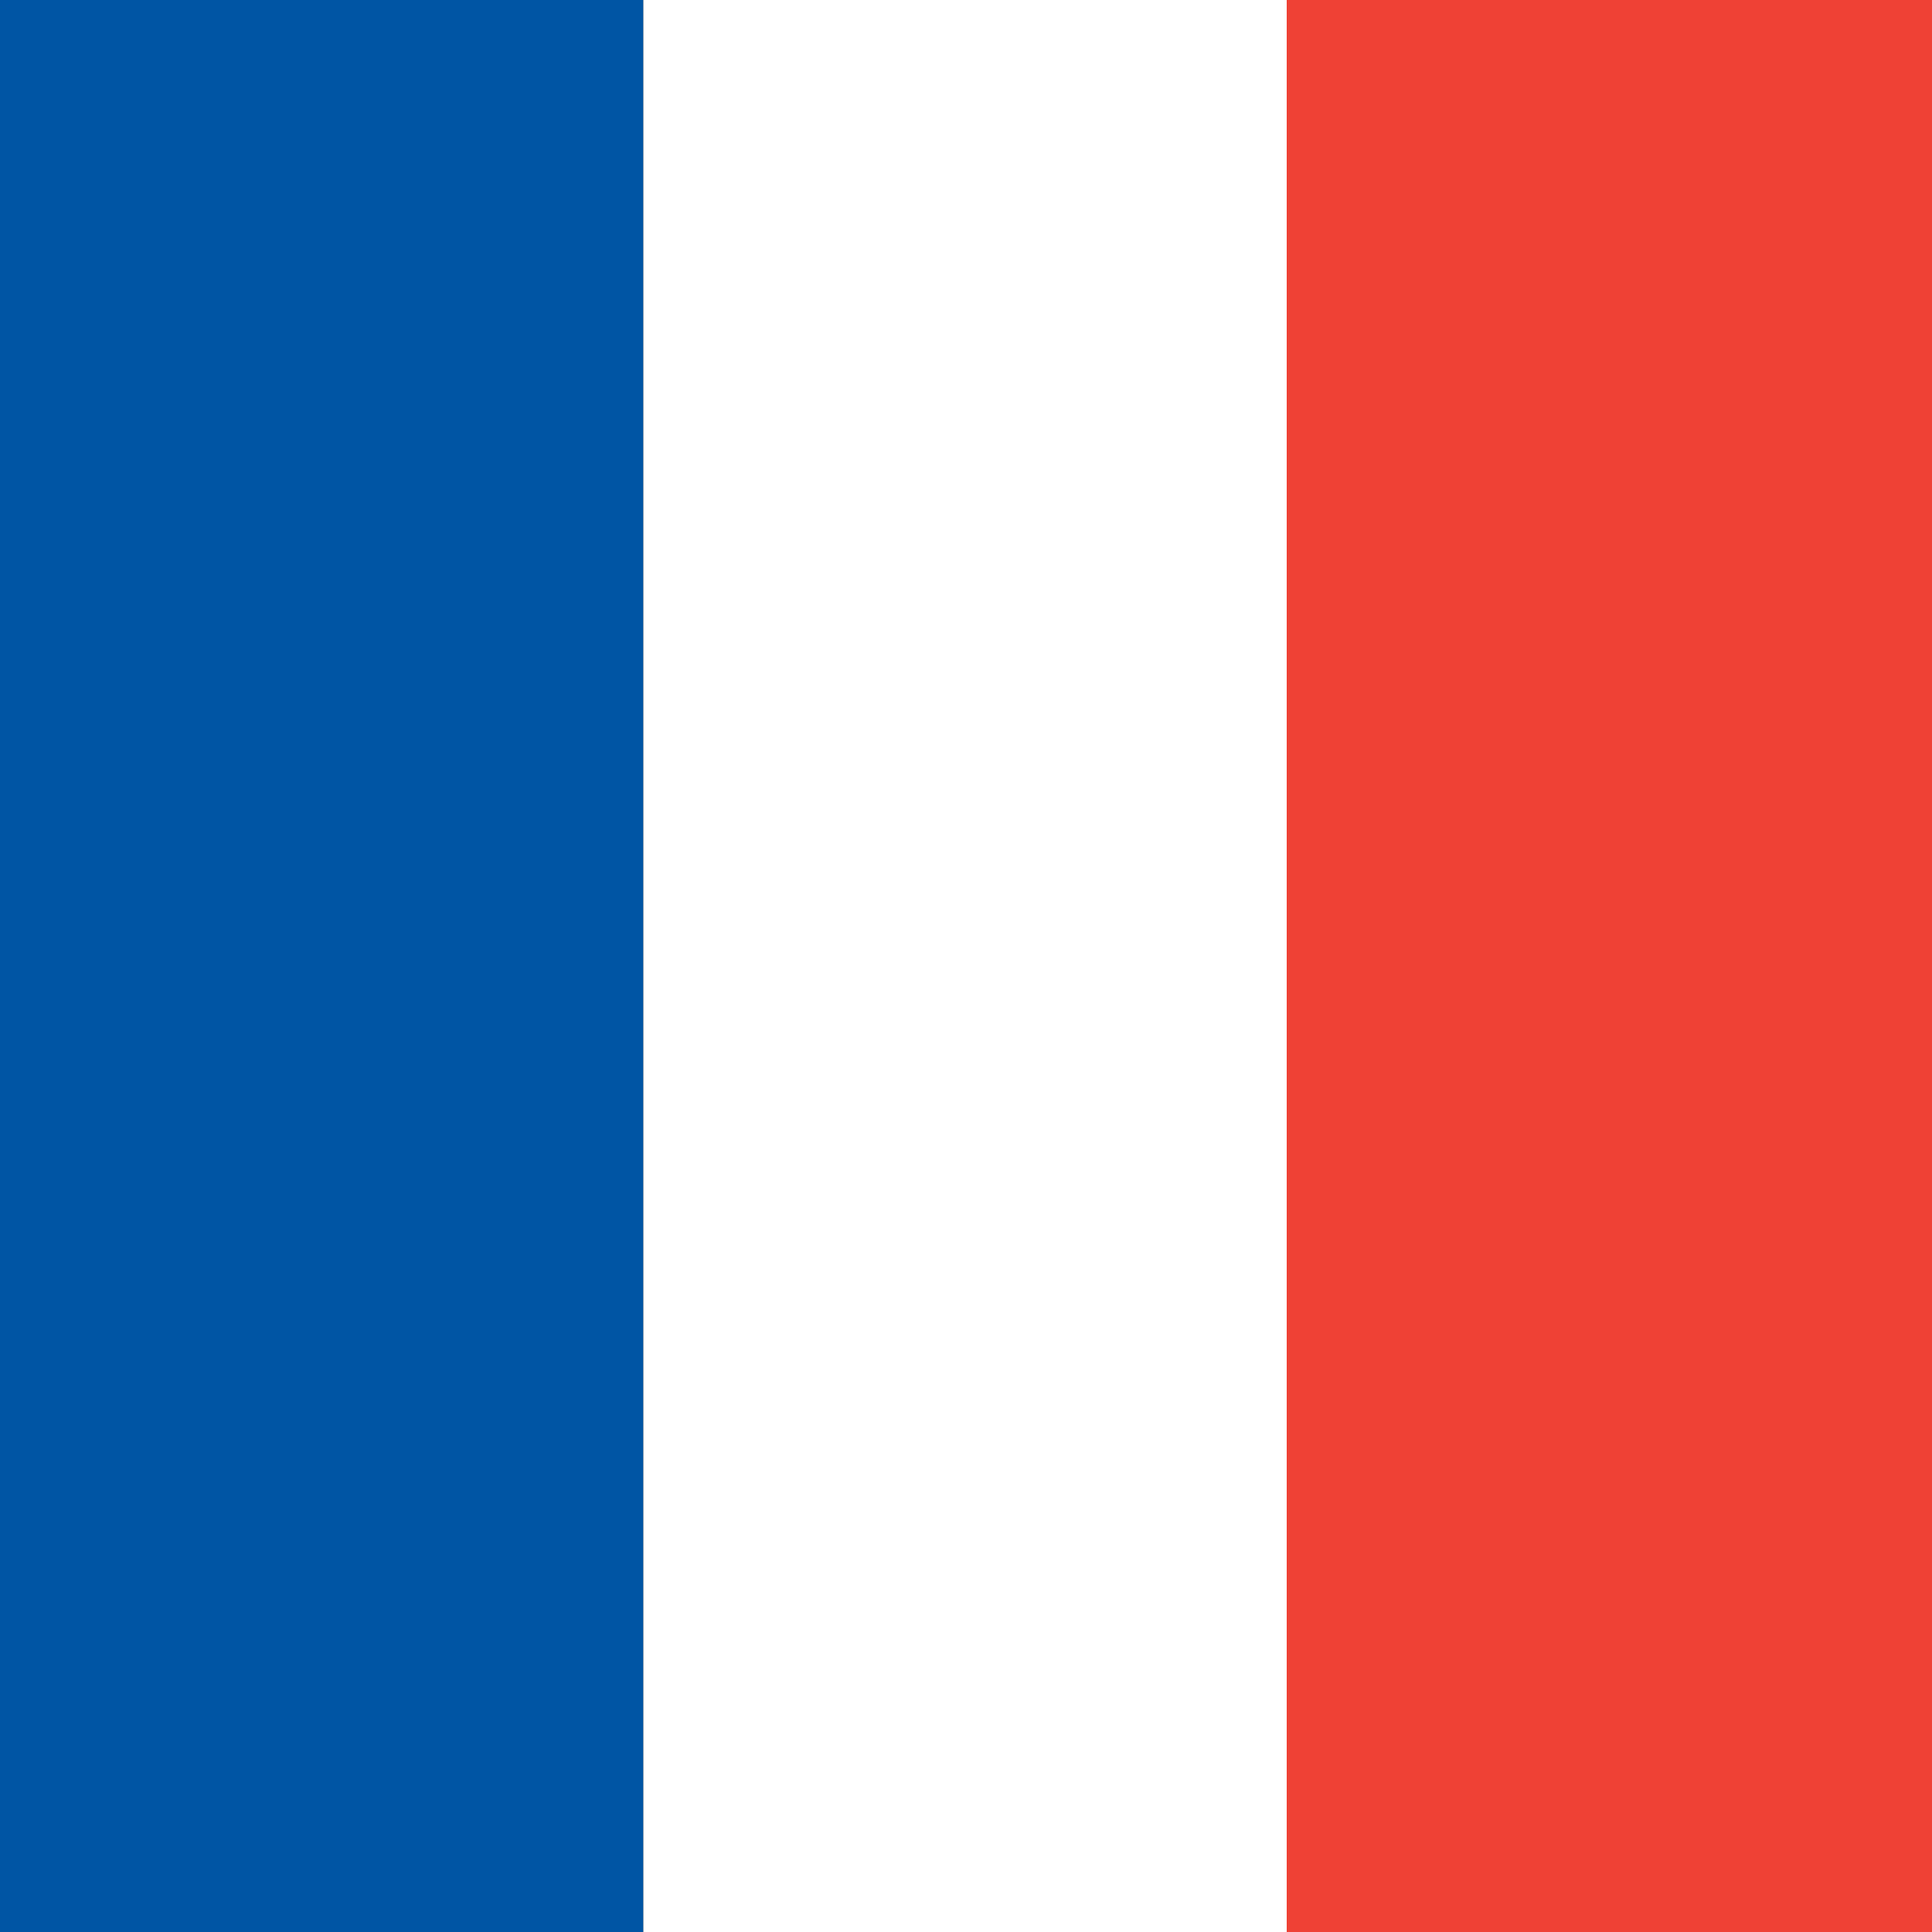 <!-- France: Blue | White | Red -->
<svg xmlns="http://www.w3.org/2000/svg" width="20" height="20">
  <rect width="100%" height="100%" fill="#333333" stroke="none"/>
  <rect width="6.66" height="20" fill="#0055A4"/>
  <rect x="6.66" width="6.66" height="20" fill="white"/>
  <rect x="13.32" width="6.68" height="20" fill="#EF4135"/>
</svg>
